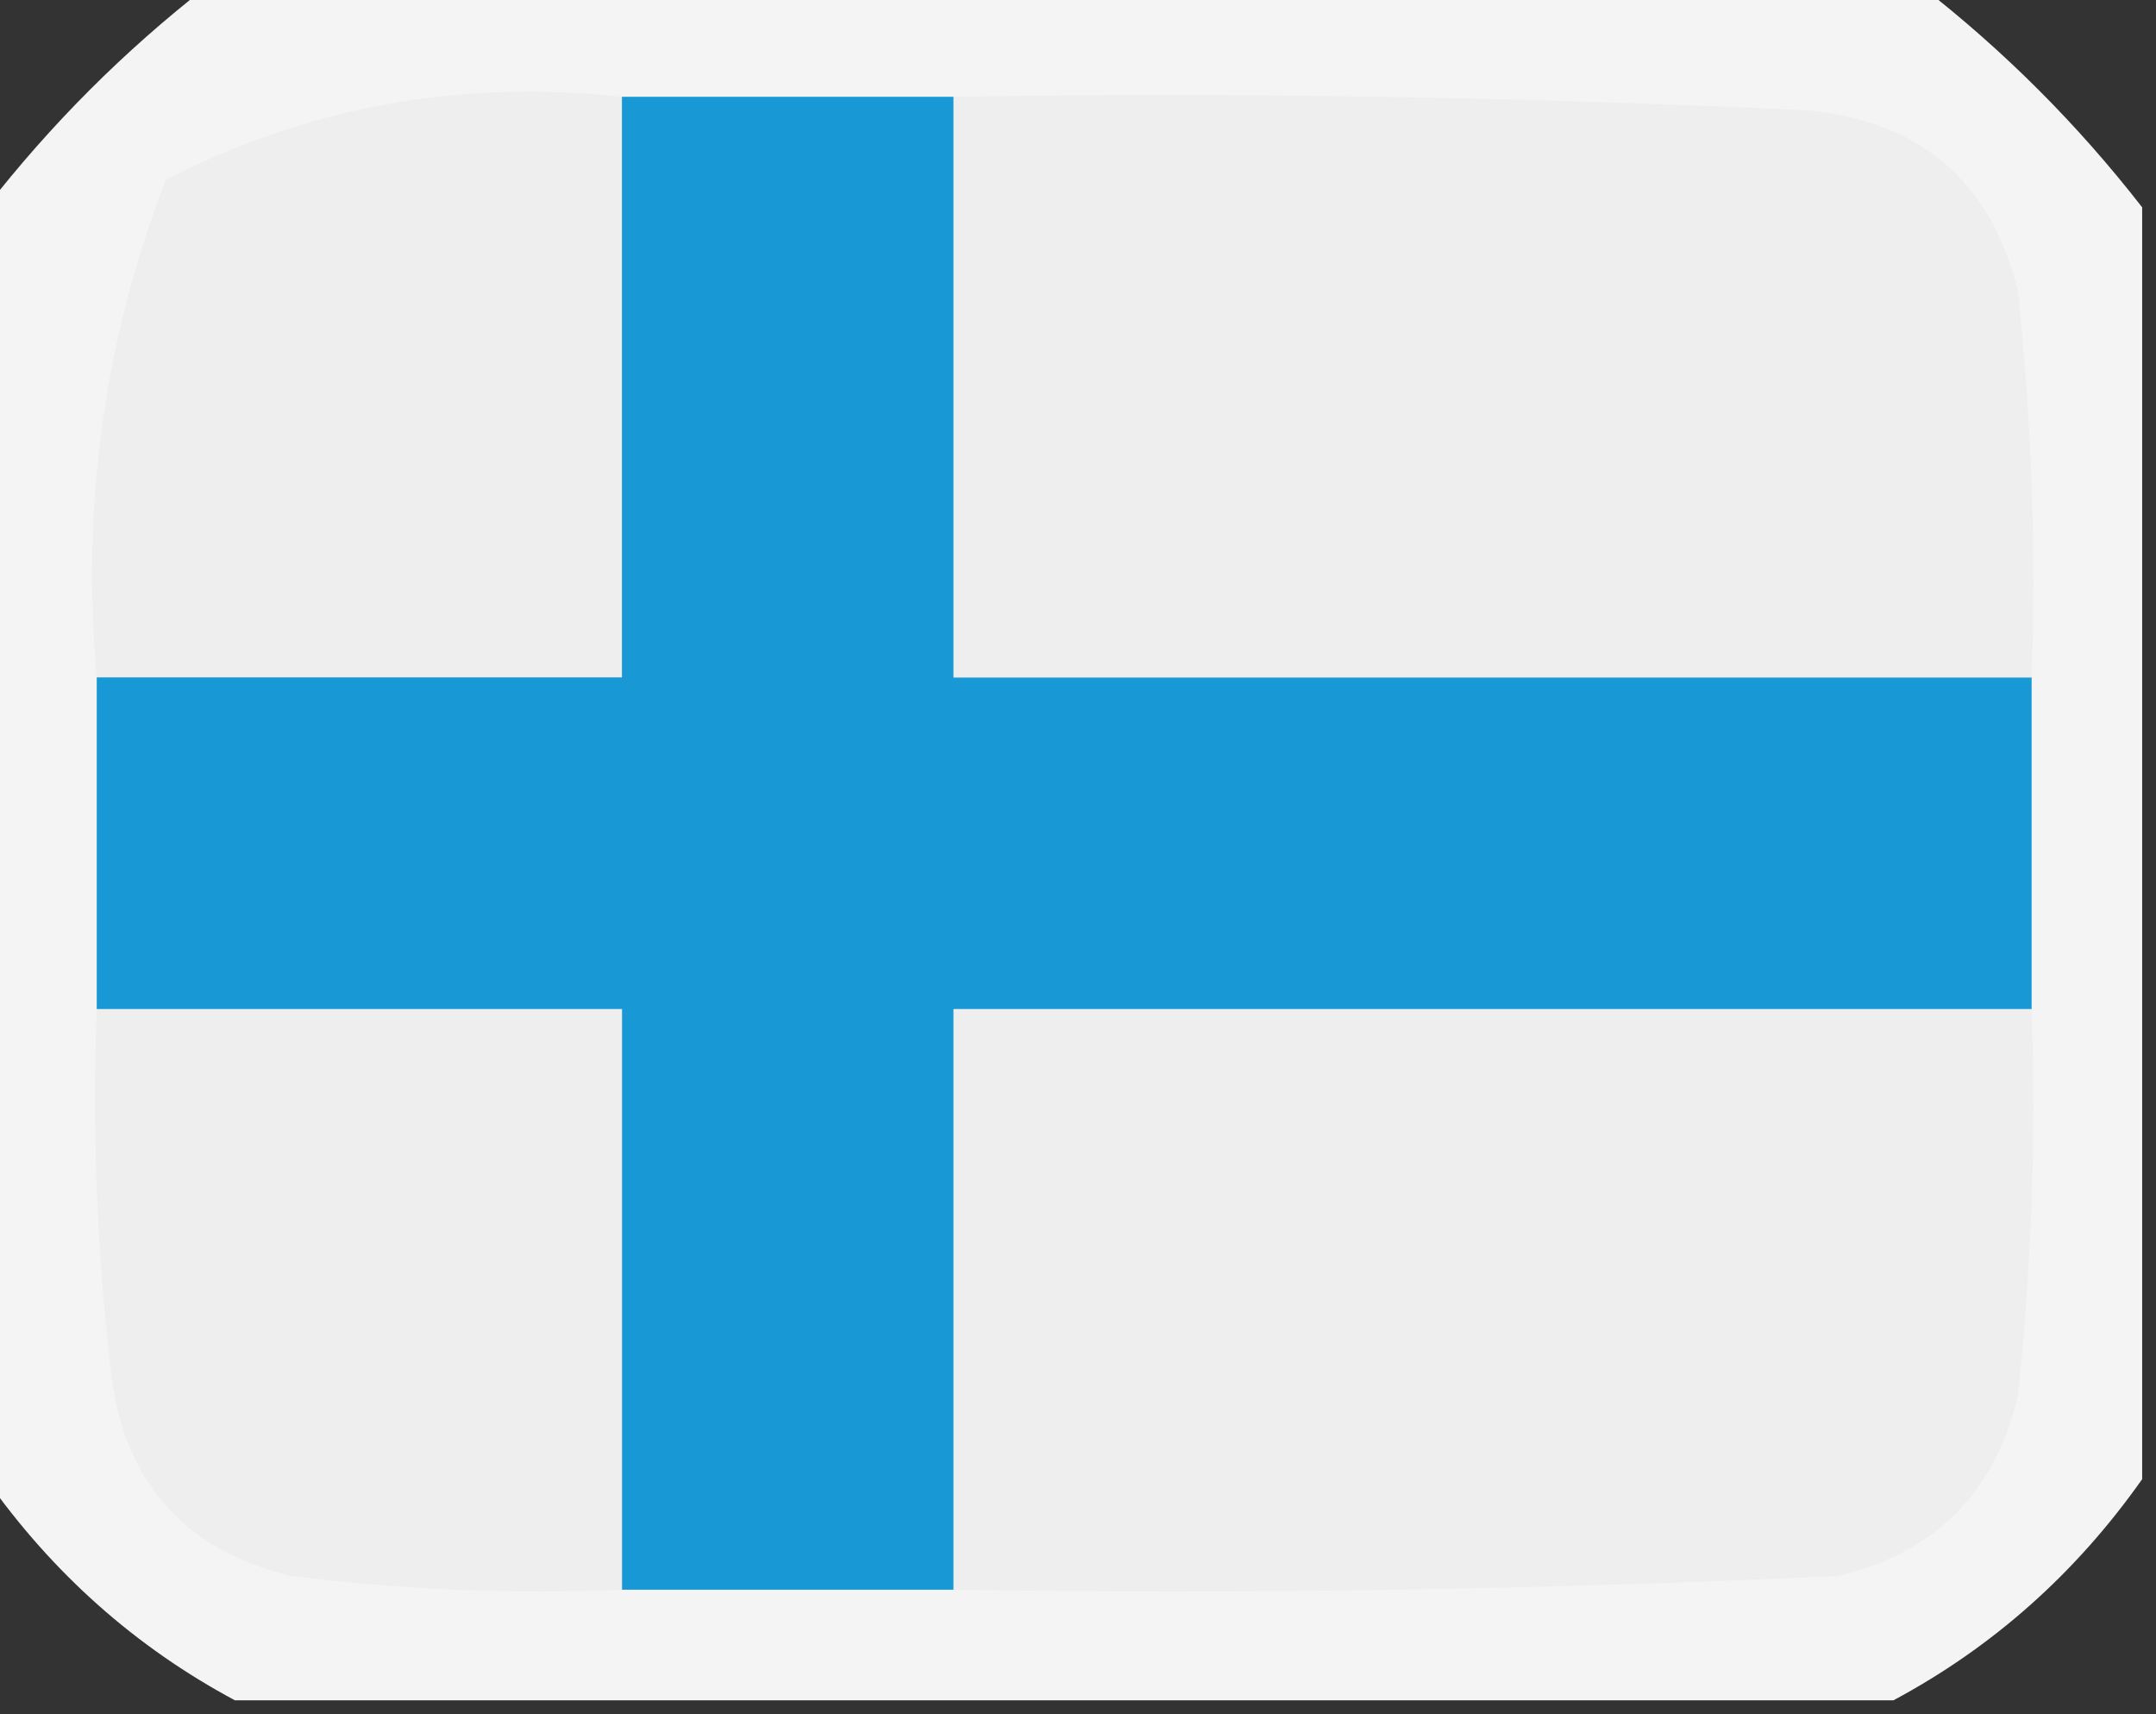 <?xml version="1.0" encoding="UTF-8"?>
<!DOCTYPE svg PUBLIC "-//W3C//DTD SVG 1.1//EN" "http://www.w3.org/Graphics/SVG/1.1/DTD/svg11.dtd">
<svg xmlns="http://www.w3.org/2000/svg" version="1.1" width="78px" height="62px" style="shape-rendering:geometricPrecision; text-rendering:geometricPrecision; image-rendering:optimizeQuality; fill-rule:evenodd; clip-rule:evenodd" xmlns:xlink="http://www.w3.org/1999/xlink">
<rect width="100%" height="100%" fill="#333333" stroke="none"/>
<g><path style="opacity:0.95" fill="#fefefe" d="M 7.5,-0.5 C 28.167,-0.5 48.833,-0.5 69.5,-0.5C 72.5,1.833 75.167,4.5 77.5,7.5C 77.5,22.833 77.5,38.167 77.5,53.5C 75.097,56.907 72.097,59.574 68.5,61.5C 48.5,61.5 28.5,61.5 8.5,61.5C 4.903,59.574 1.903,56.907 -0.5,53.5C -0.5,38.167 -0.5,22.833 -0.5,7.5C 1.833,4.5 4.5,1.833 7.5,-0.5 Z"/></g>
<g><path style="opacity:1" fill="#eeeeee" d="M 22.5,3.5 C 22.5,10.5 22.5,17.5 22.5,24.5C 16.167,24.5 9.833,24.5 3.5,24.5C 2.939,18.268 3.772,12.268 6,6.5C 11.148,3.861 16.648,2.861 22.5,3.5 Z"/></g>
<g><path style="opacity:1" fill="#1899d6" d="M 22.5,3.5 C 26.5,3.5 30.5,3.5 34.5,3.5C 34.5,10.5 34.5,17.5 34.5,24.5C 47.5,24.5 60.5,24.5 73.5,24.5C 73.5,28.5 73.5,32.5 73.5,36.5C 60.5,36.5 47.5,36.5 34.5,36.5C 34.5,43.5 34.5,50.5 34.5,57.5C 30.5,57.5 26.5,57.5 22.5,57.5C 22.5,50.5 22.5,43.5 22.5,36.5C 16.167,36.5 9.833,36.5 3.5,36.5C 3.5,32.5 3.5,28.5 3.5,24.5C 9.833,24.5 16.167,24.5 22.5,24.5C 22.5,17.5 22.5,10.5 22.5,3.5 Z"/></g>
<g><path style="opacity:1" fill="#eeeeee" d="M 34.5,3.5 C 44.839,3.334 55.172,3.5 65.5,4C 69.527,4.427 72.027,6.594 73,10.5C 73.499,15.155 73.666,19.822 73.5,24.5C 60.5,24.5 47.5,24.5 34.5,24.5C 34.5,17.5 34.5,10.5 34.5,3.5 Z"/></g>
<g><path style="opacity:1" fill="#eeeeee" d="M 3.5,36.5 C 9.833,36.5 16.167,36.5 22.5,36.5C 22.5,43.5 22.5,50.5 22.5,57.5C 18.486,57.666 14.486,57.499 10.5,57C 6.594,56.027 4.427,53.527 4,49.5C 3.501,45.179 3.334,40.846 3.5,36.5 Z"/></g>
<g><path style="opacity:1" fill="#eeeeee" d="M 73.5,36.5 C 73.666,41.178 73.499,45.845 73,50.5C 72.167,54 70,56.167 66.5,57C 55.839,57.5 45.172,57.666 34.5,57.5C 34.5,50.5 34.5,43.5 34.5,36.5C 47.5,36.5 60.5,36.5 73.5,36.5 Z"/></g>
</svg>
